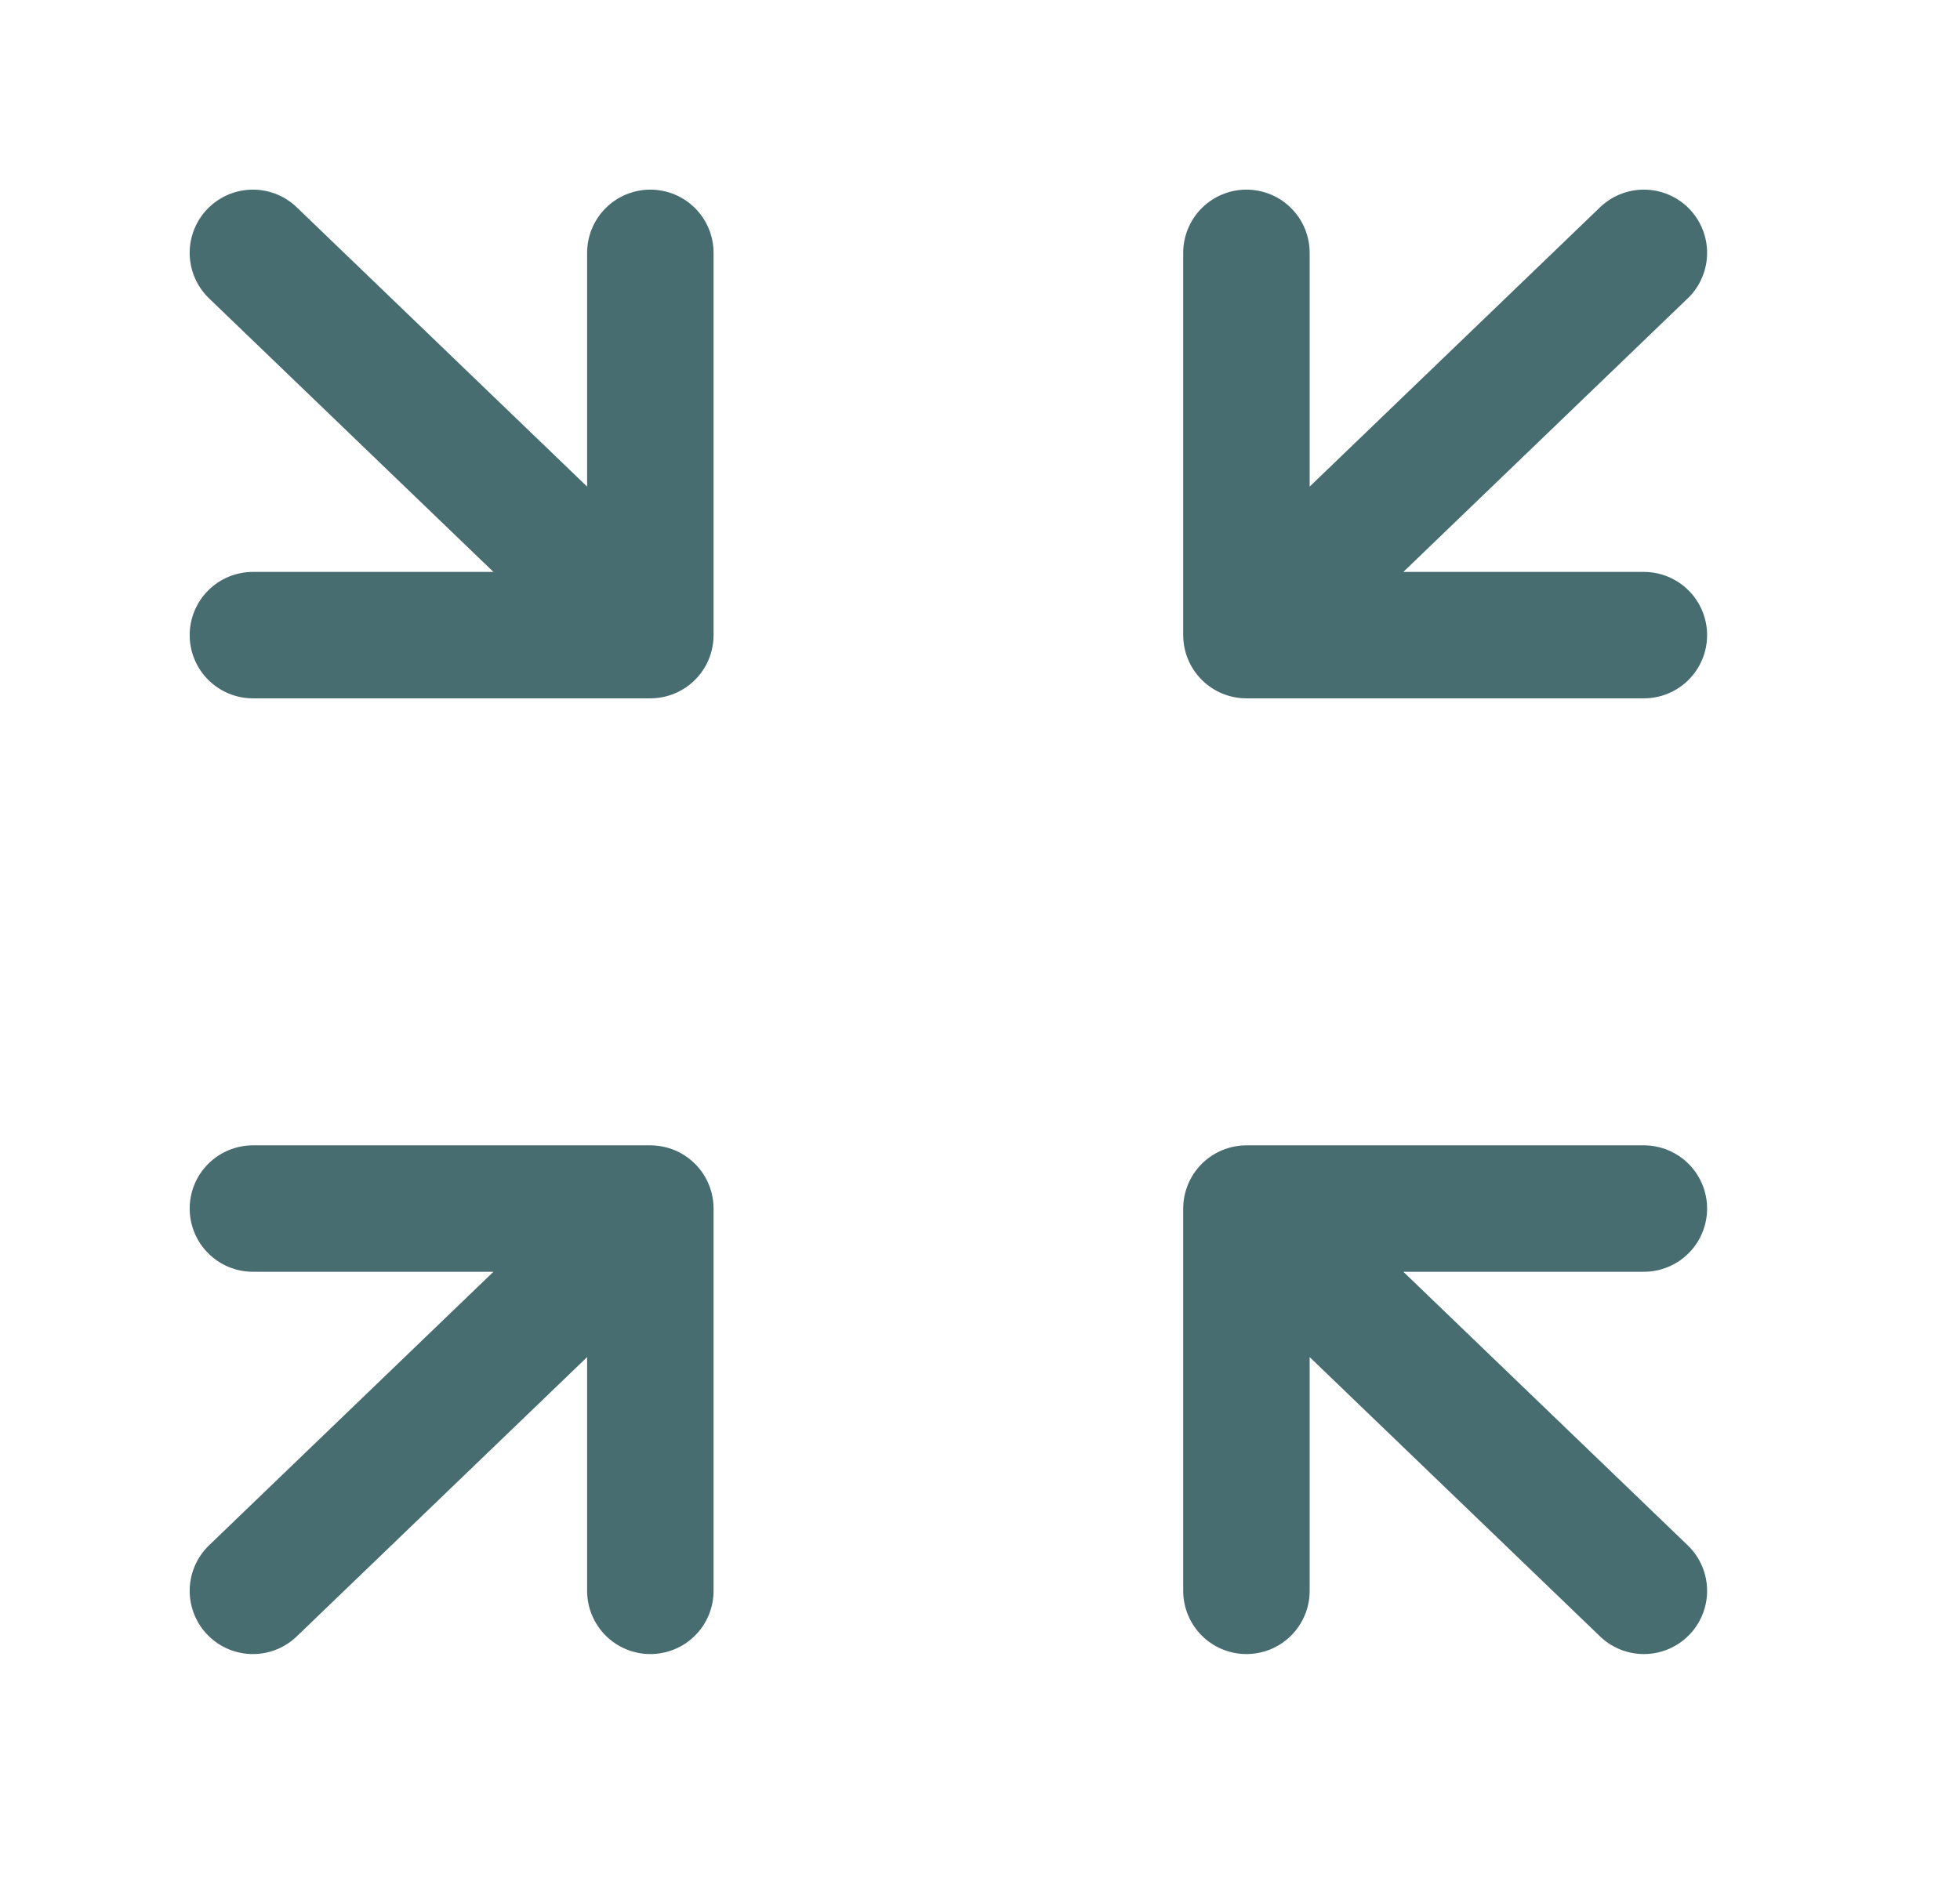 <svg width="31" height="30" viewBox="0 0 31 30" fill="none" xmlns="http://www.w3.org/2000/svg">
<path d="M10.286 19.12L4 25.168M26 19.12H19.714H26ZM19.714 19.12V25.168V19.12ZM19.714 19.12L26 25.168L19.714 19.12ZM4 10.048H10.286H4ZM10.286 10.048V4V10.048ZM10.286 10.048L4 4L10.286 10.048ZM26 10.048H19.714H26ZM19.714 10.048V4V10.048ZM19.714 10.048L26 4L19.714 10.048ZM4 19.12H10.286H4ZM10.286 19.12V25.168V19.12Z" stroke="#476D70" stroke-width="2" stroke-linecap="round" stroke-linejoin="round"/>
</svg>
